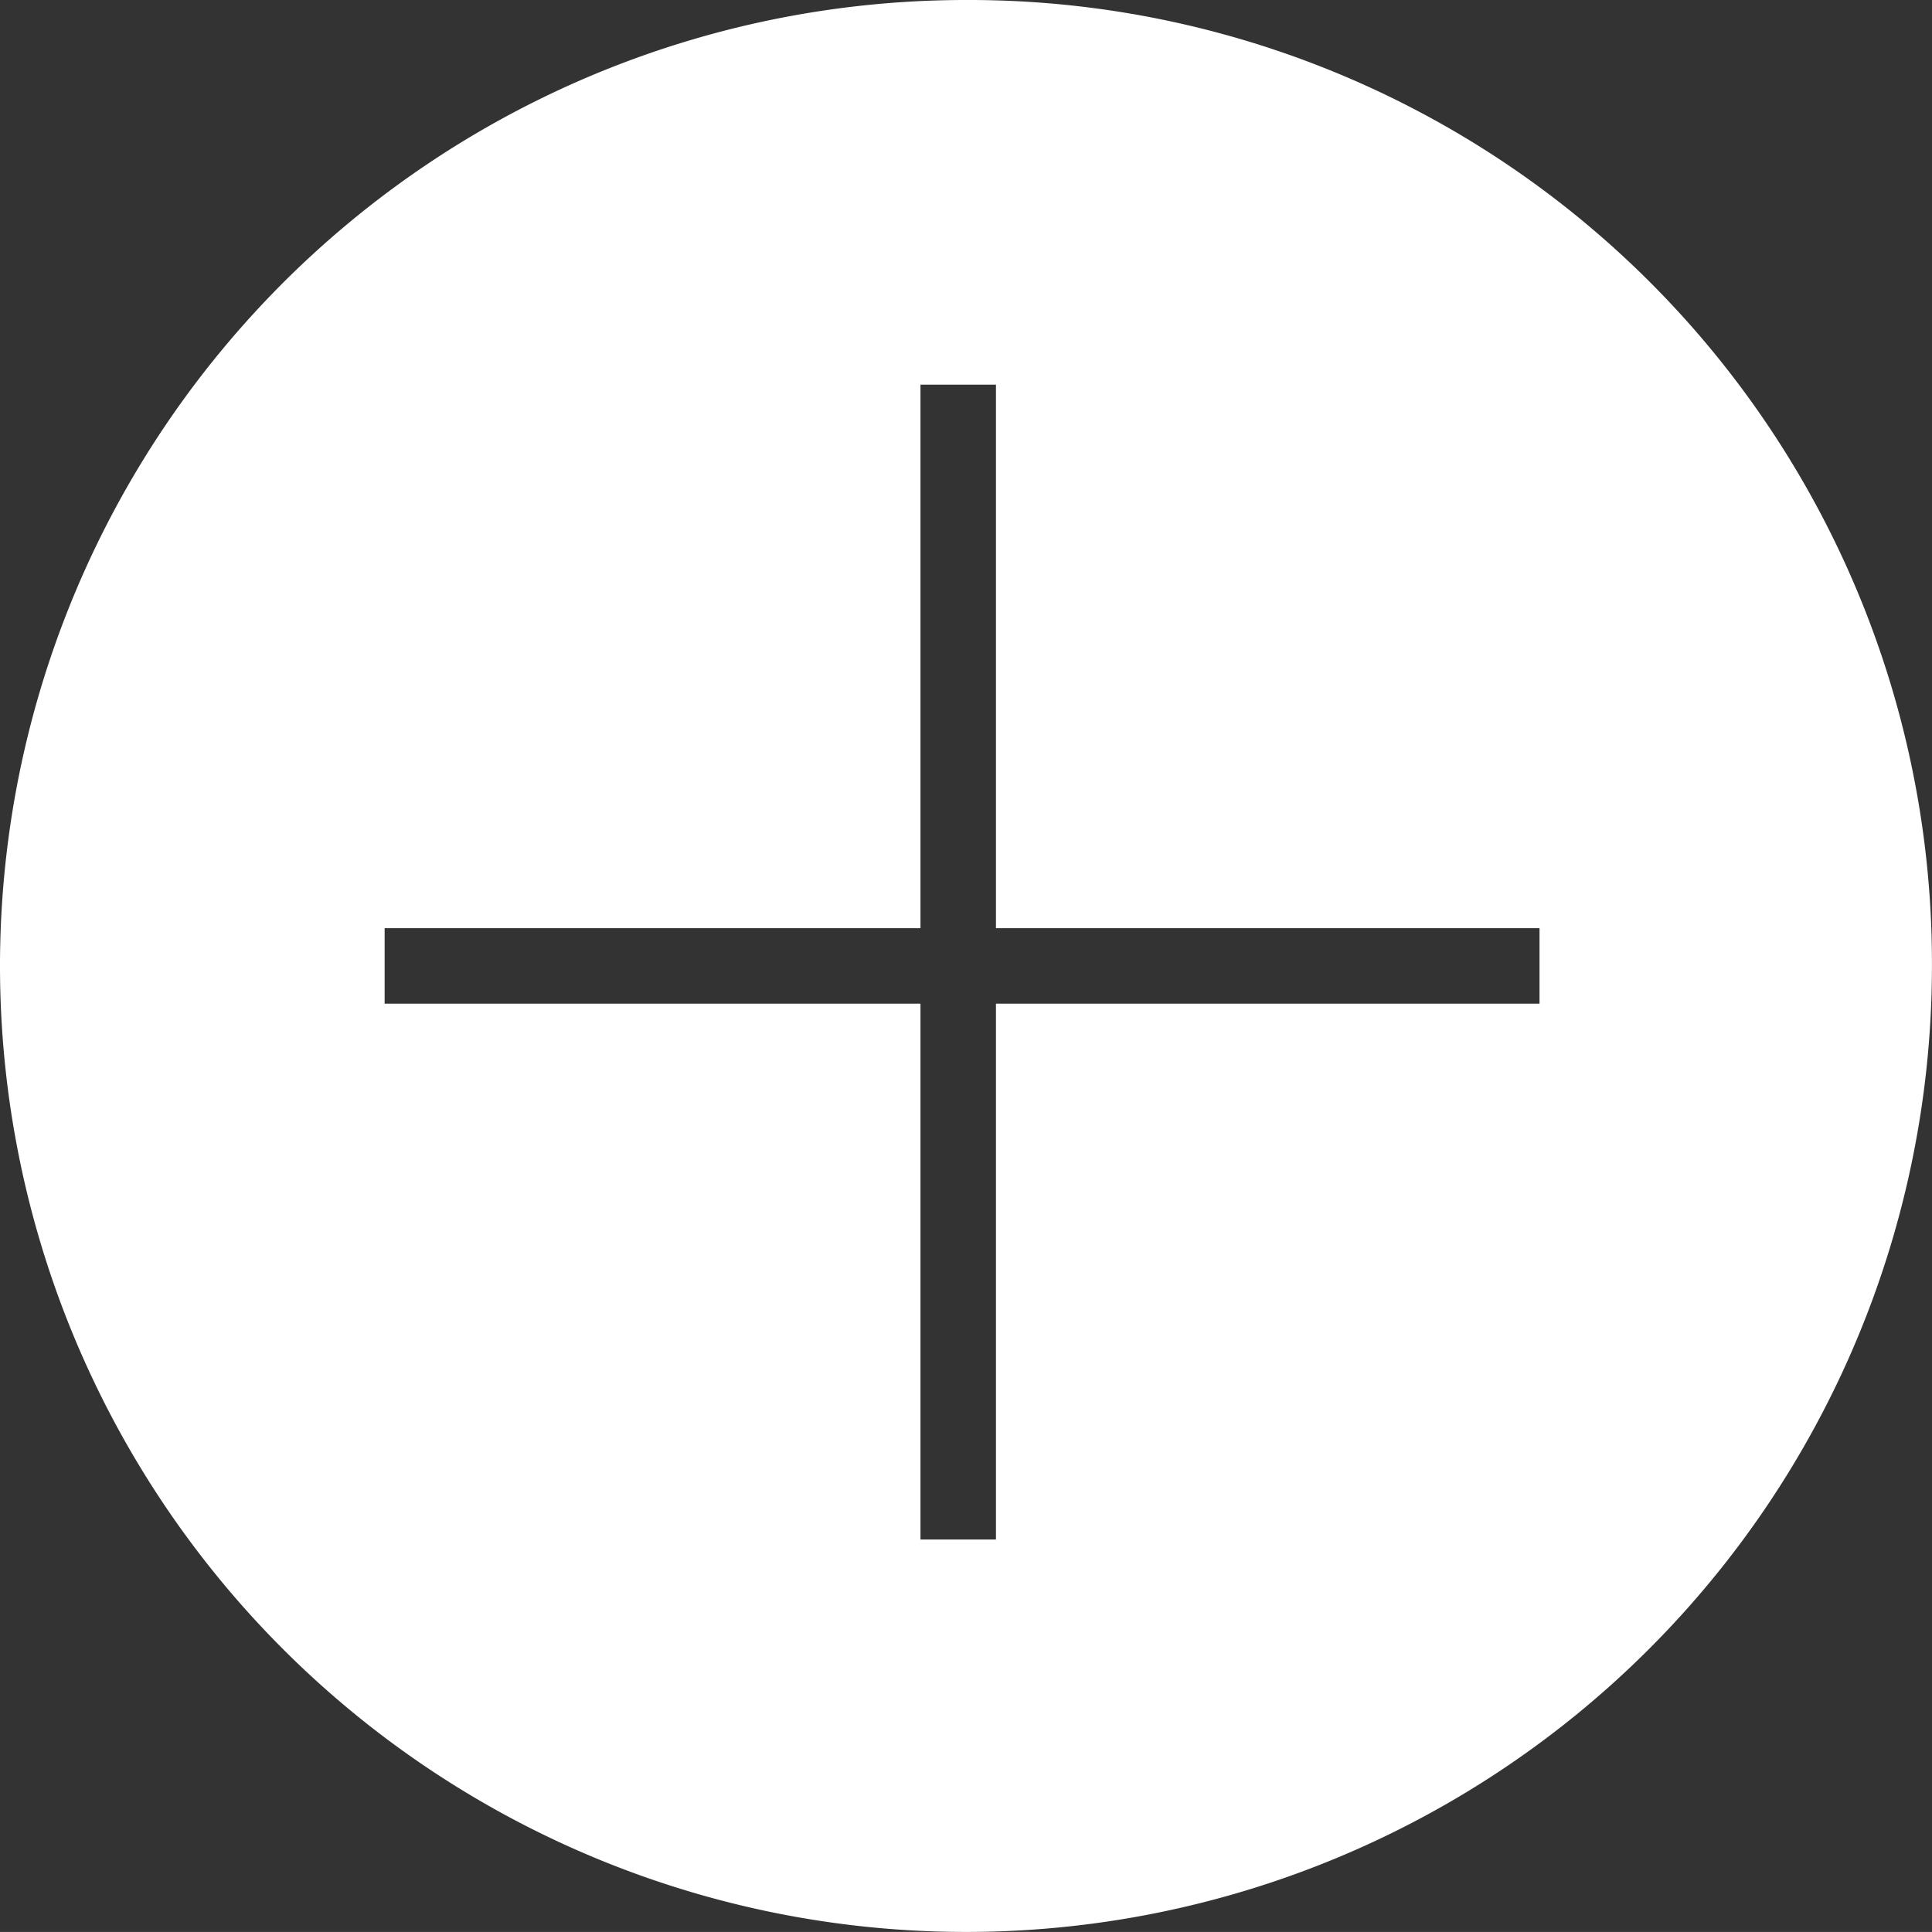 <svg xmlns="http://www.w3.org/2000/svg" width="34.477" height="34.476" viewBox="0 0 34.477 34.476">
  <rect x="0" y="0" width="34.477" height="34.476" fill="#333333" stroke="none"/>
  <defs>
    <style>
      .cls-1 {
        fill: #fff;
      }
    </style>
  </defs>
  <path id="Path_638" data-name="Path 638" class="cls-1" d="M2249.338,277.5a17.238,17.238,0,1,0,17.238,17.238A17.185,17.185,0,0,0,2249.338,277.5Zm10.235,17.911h-9.7v9.562h-1.347v-9.562h-9.562v-1.347h9.562v-9.7h1.347v9.7h9.7Z" transform="translate(-2232.1 -277.5)"/>
</svg>
